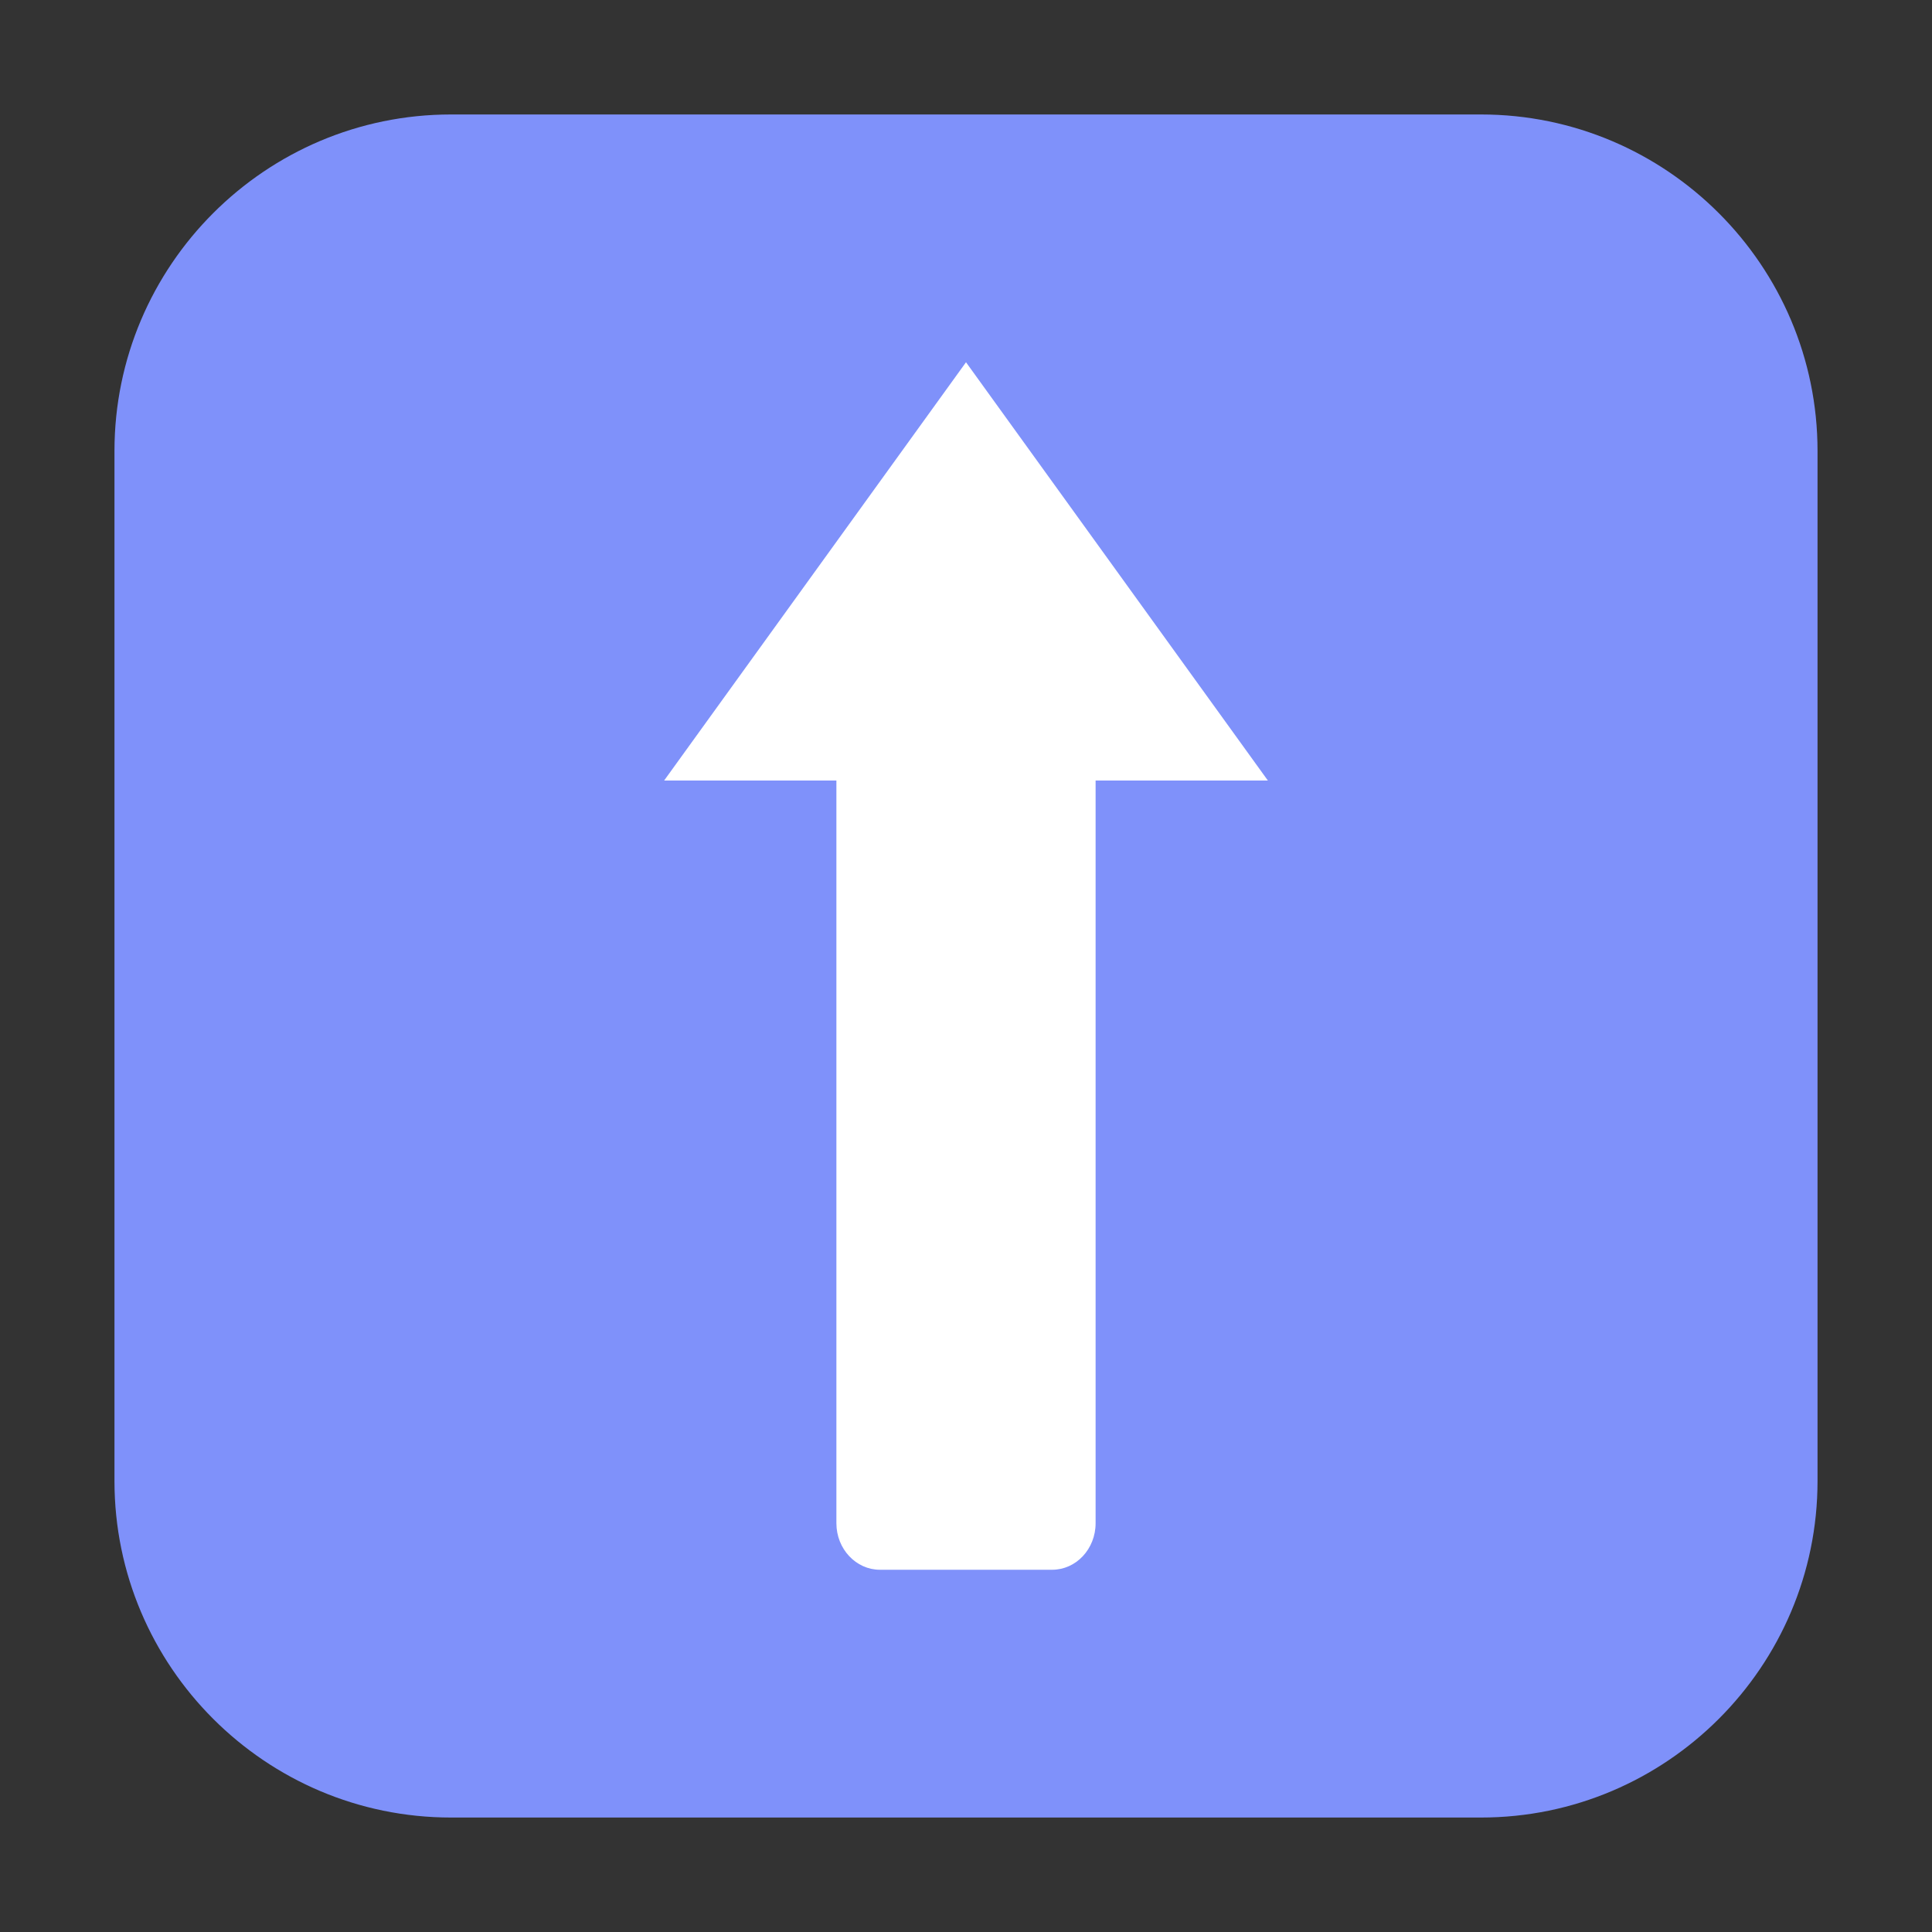 <svg height="12pt" viewBox="0 0 12 12" width="12pt" xmlns="http://www.w3.org/2000/svg"><rect x="0" y="0" width="12" height="12" fill="#333333" stroke="none"/><path d="m2.801.711h6.398c1.152 0 2.09.938 2.09 2.09v6.398c0 1.152-.938 2.09-2.09 2.09h-6.398c-1.152 0-2.09-.938-2.09-2.09v-6.398c0-1.152.938-2.09 2.09-2.09zm0 0" fill="#7f91fa" fill-rule="evenodd"/><path d="m5.465 9.75c-.148 0-.27-.129-.27-.289v-4.613h-1.07l1.875-2.598 1.875 2.598h-1.07v4.613c0 .16-.121.289-.27.289zm0 0" fill="#fff"/></svg>